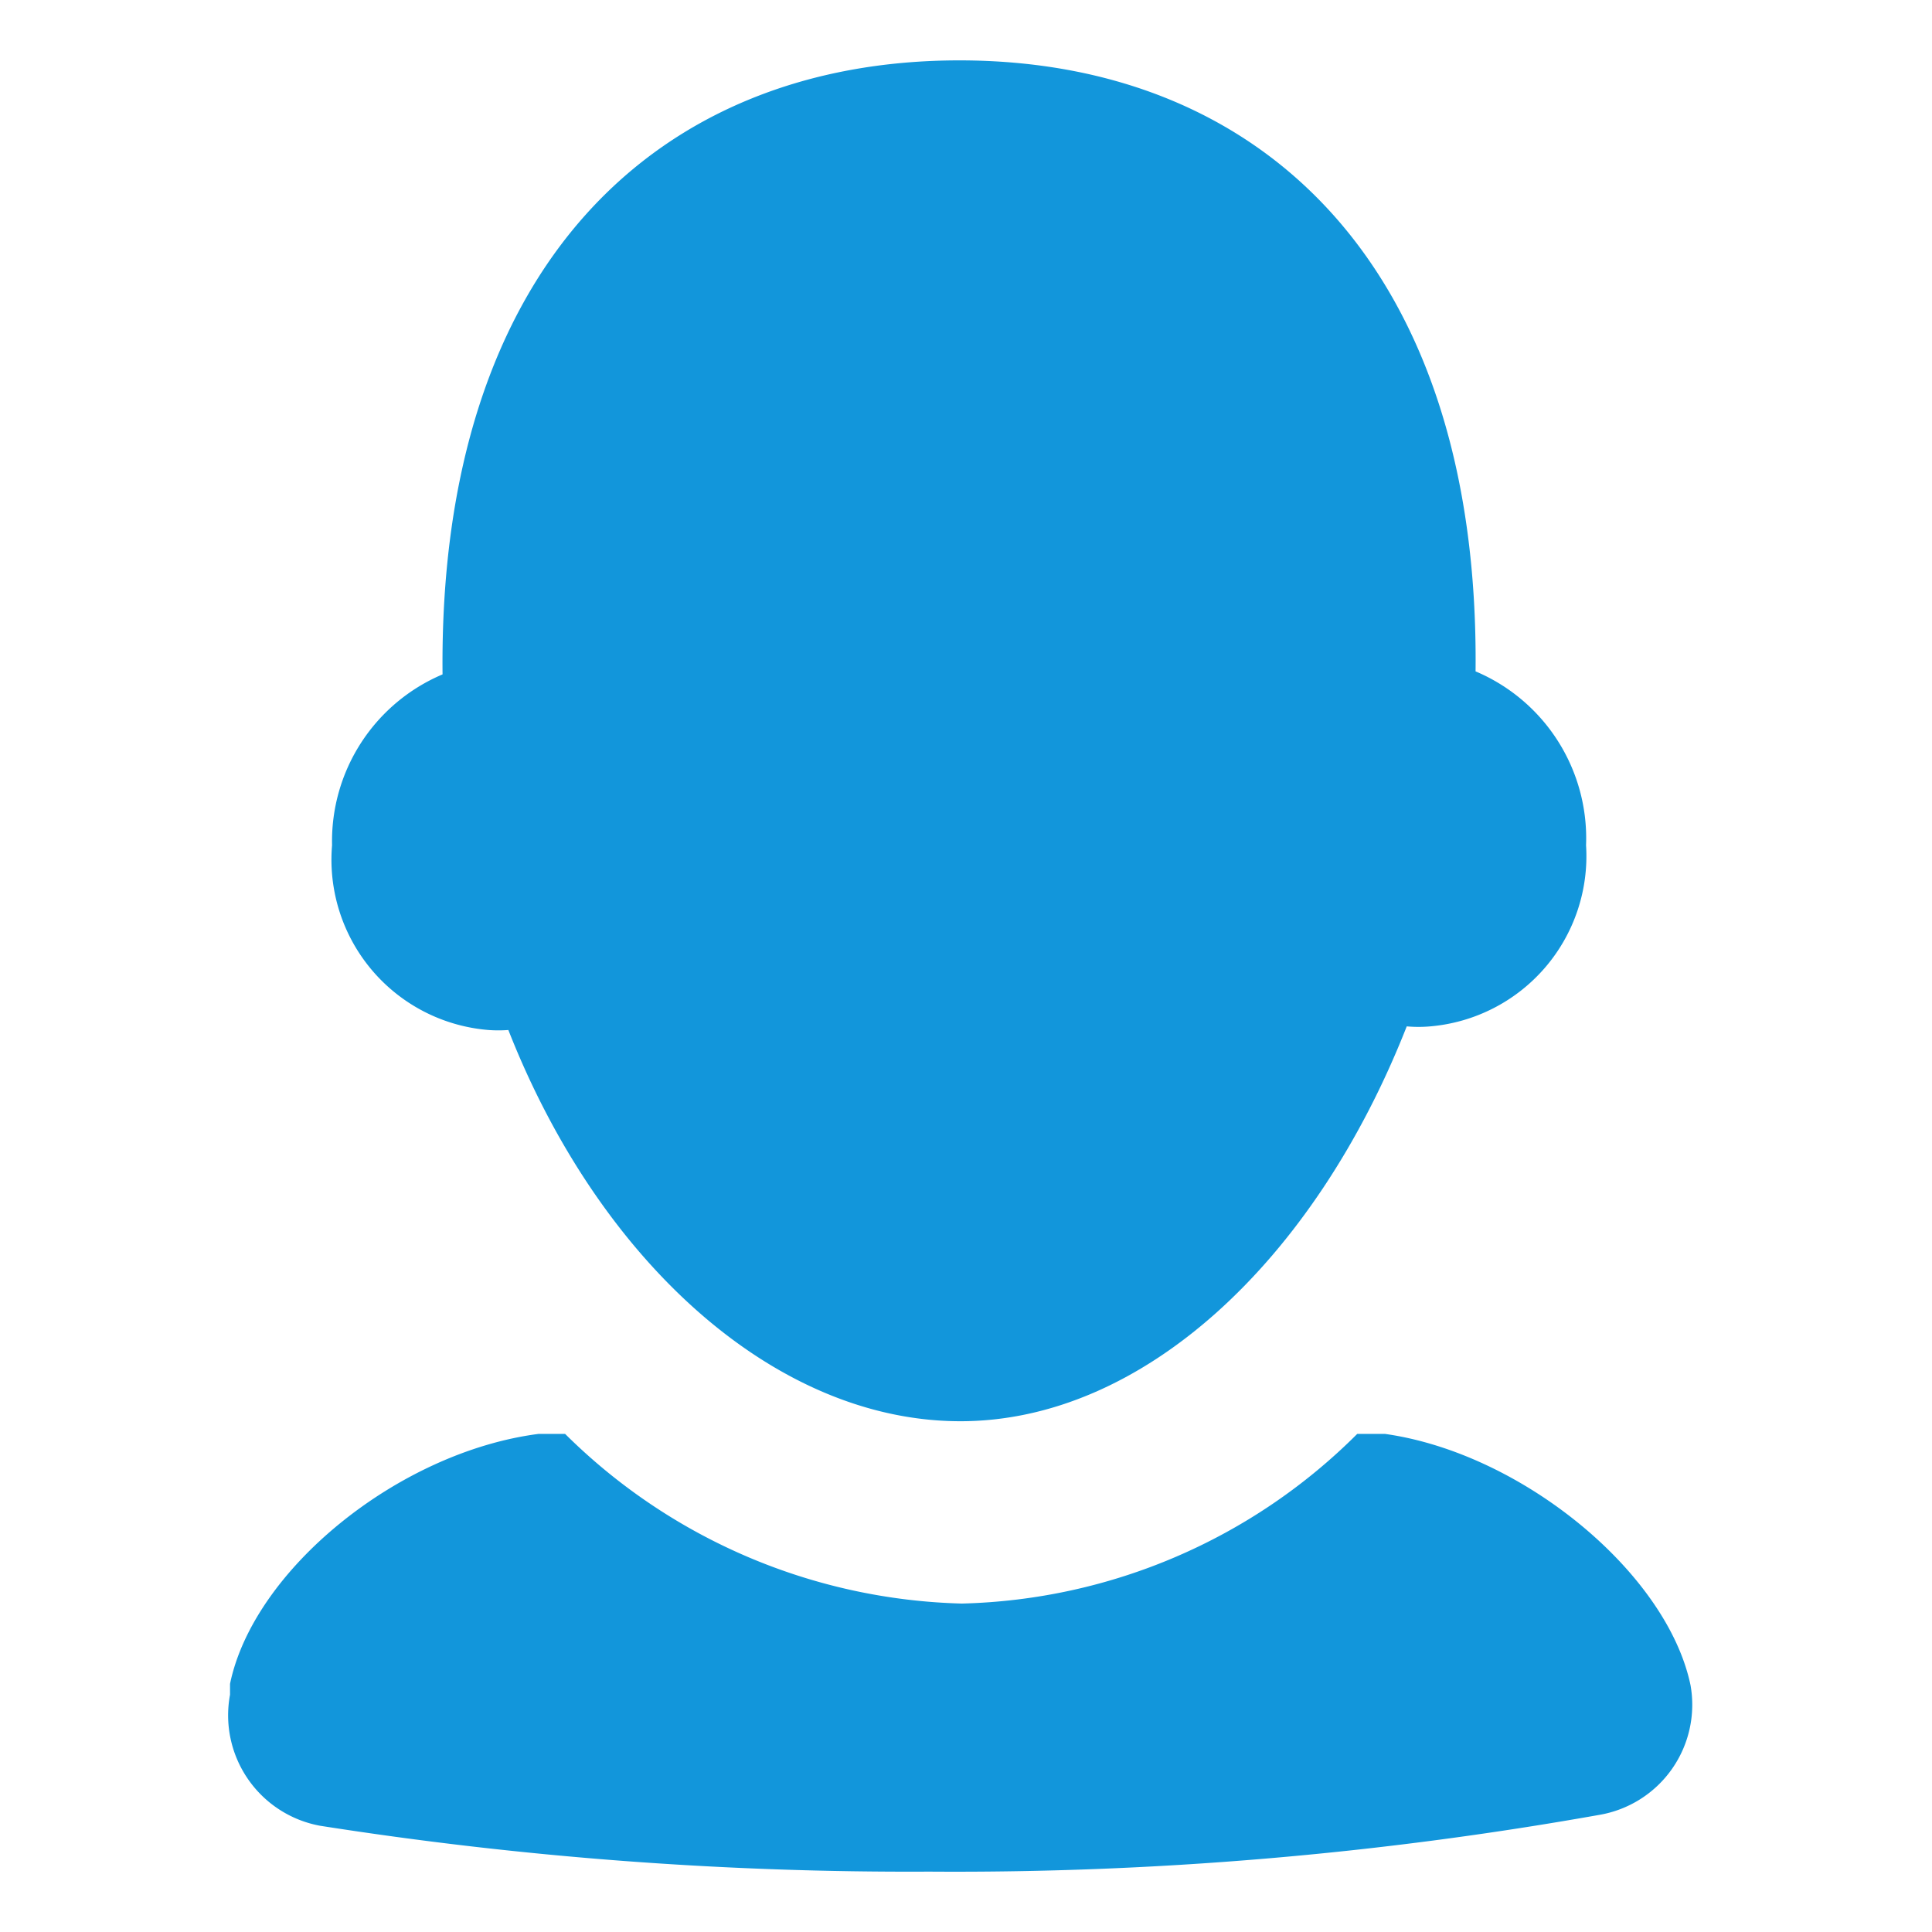 <?xml version="1.0" standalone="no"?><!DOCTYPE svg PUBLIC "-//W3C//DTD SVG 1.1//EN" "http://www.w3.org/Graphics/SVG/1.1/DTD/svg11.dtd"><svg t="1704263527854" class="icon" viewBox="0 0 1024 1024" version="1.1" xmlns="http://www.w3.org/2000/svg" p-id="8000" xmlns:xlink="http://www.w3.org/1999/xlink" width="48" height="48"><path d="M896 893.12c-12.48-59.52-89.28-122.88-161.92-133.12h-14.72a306.88 306.88 0 0 1-209.6 89.92 309.76 309.76 0 0 1-210.24-89.92h-14.08c-74.24 9.6-151.04 72-163.52 132.48v5.76a59.52 59.52 0 0 0 47.68 69.44 2012.8 2012.8 0 0 0 322.88 24.32 1948.8 1948.8 0 0 0 355.2-30.08A59.2 59.2 0 0 0 896 893.12zM258.88 545.92a70.08 70.08 0 0 0 10.56 0c48.64 123.84 142.08 207.04 239.04 207.36s188.16-84.8 237.12-209.28a70.4 70.4 0 0 0 12.48 0 90.56 90.56 0 0 0 82.56-96 96 96 0 0 0-58.56-92.16C784.32 140.16 667.84 32 508.48 32S232.32 140.16 234.56 357.44A96 96 0 0 0 176 448a90.56 90.56 0 0 0 82.88 97.92z" fill="#1296db" p-id="8001"></path></svg>